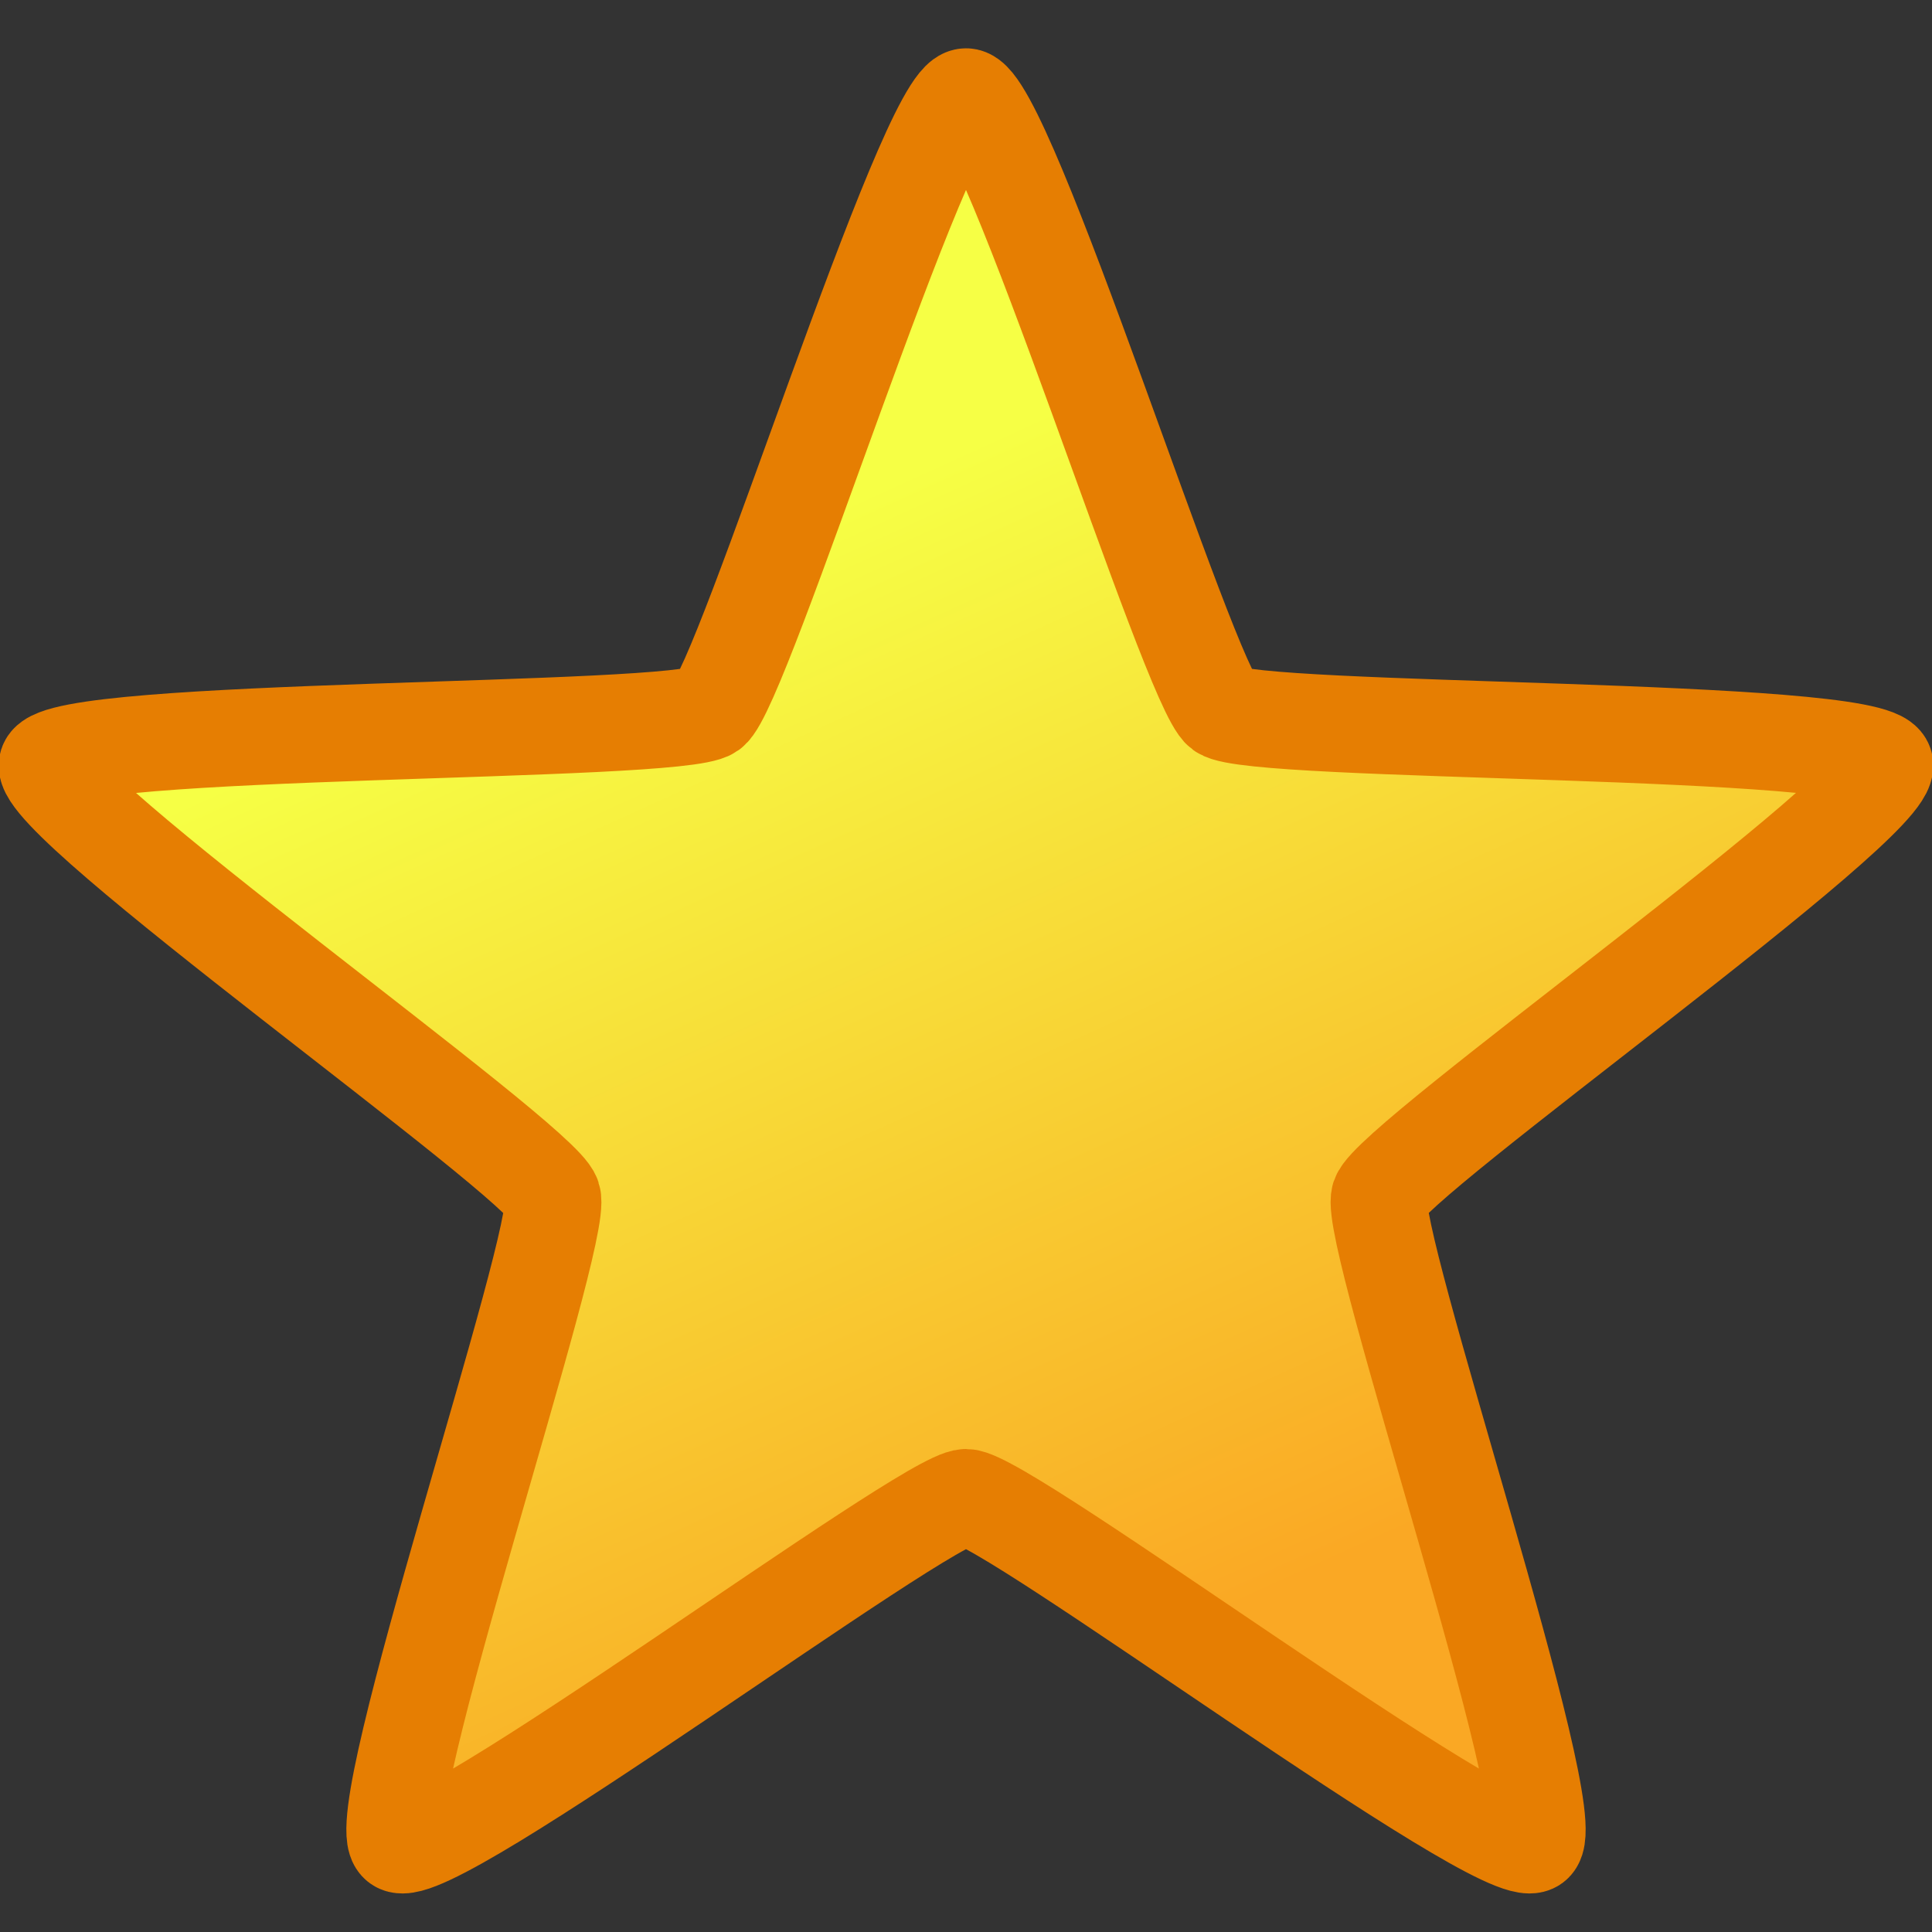 <?xml version="1.0" encoding="UTF-8" standalone="no"?>
<!-- Created with Inkscape (http://www.inkscape.org/) -->

<svg
   xmlns:dc="http://purl.org/dc/elements/1.1/"
   xmlns:cc="http://creativecommons.org/ns#"
   xmlns:rdf="http://www.w3.org/1999/02/22-rdf-syntax-ns#"
   xmlns:svg="http://www.w3.org/2000/svg"
   xmlns="http://www.w3.org/2000/svg"
   xmlns:xlink="http://www.w3.org/1999/xlink"
   xmlns:sodipodi="http://sodipodi.sourceforge.net/DTD/sodipodi-0.dtd"
   xmlns:inkscape="http://www.inkscape.org/namespaces/inkscape"
   width="20"
   height="20"
   id="svg2"
   sodipodi:version="0.32"
   inkscape:version="0.48.1 "
   version="1.0"
   sodipodi:docname="rating_full.svg"
   inkscape:output_extension="org.inkscape.output.svg.inkscape">
  <rect width="100%" height="100%" fill="#333333" stroke="none"/>
  <defs
     id="defs4">
    <linearGradient
       id="linearGradient3846">
      <stop
         style="stop-color:#faa824;stop-opacity:1;"
         offset="0"
         id="stop3848" />
      <stop
         style="stop-color:#f6ff45;stop-opacity:1;"
         offset="1"
         id="stop3850" />
    </linearGradient>
    <linearGradient
       id="linearGradient3173">
      <stop
         style="stop-color:#b85100;stop-opacity:1;"
         offset="0"
         id="stop3175" />
      <stop
         style="stop-color:#733300;stop-opacity:1;"
         offset="1"
         id="stop3177" />
    </linearGradient>
    <linearGradient
       id="linearGradient3165">
      <stop
         style="stop-color:#ffcf4c;stop-opacity:1;"
         offset="0"
         id="stop3167" />
      <stop
         style="stop-color:#fdb900;stop-opacity:1;"
         offset="1"
         id="stop3169" />
    </linearGradient>
    <inkscape:perspective
       sodipodi:type="inkscape:persp3d"
       inkscape:vp_x="0 : 526.18109 : 1"
       inkscape:vp_y="0 : 1000 : 0"
       inkscape:vp_z="744.09448 : 526.18109 : 1"
       inkscape:persp3d-origin="372.04724 : 350.78739 : 1"
       id="perspective10" />
    <radialGradient
       inkscape:collect="always"
       xlink:href="#linearGradient3165"
       id="radialGradient3171"
       cx="9.382"
       cy="11.484"
       fx="9.382"
       fy="11.484"
       r="10.058"
       gradientTransform="matrix(1,2.540491e-8,-2.666771e-8,0.957,3.0624298e-7,0.491)"
       gradientUnits="userSpaceOnUse" />
    <linearGradient
       inkscape:collect="always"
       xlink:href="#linearGradient3173"
       id="linearGradient3179"
       x1="14.023"
       y1="3.803"
       x2="5.392"
       y2="16.036"
       gradientUnits="userSpaceOnUse" />
    <linearGradient
       inkscape:collect="always"
       xlink:href="#linearGradient3846"
       id="linearGradient3852"
       x1="12"
       y1="16"
       x2="7"
       y2="5"
       gradientUnits="userSpaceOnUse" />
  </defs>
  <sodipodi:namedview
     id="base"
     pagecolor="#ffffff"
     bordercolor="#666666"
     borderopacity="1.0"
     gridtolerance="10000"
     guidetolerance="10"
     objecttolerance="10"
     inkscape:pageopacity="0.0"
     inkscape:pageshadow="2"
     inkscape:zoom="45.254834"
     inkscape:cx="12.727961"
     inkscape:cy="11.793721"
     inkscape:document-units="px"
     inkscape:current-layer="layer1"
     showgrid="true"
     inkscape:snap-global="true"
     inkscape:window-width="1751"
     inkscape:window-height="1074"
     inkscape:window-x="-8"
     inkscape:window-y="0"
     inkscape:snap-to-guides="true"
     inkscape:window-maximized="0">
    <inkscape:grid
       type="xygrid"
       id="grid3155"
       visible="true"
       enabled="true" />
  </sodipodi:namedview>
  <g
     inkscape:label="Layer 1"
     inkscape:groupmode="layer"
     id="layer1">
    <path
       sodipodi:type="star"
       style="fill:url(#linearGradient3852);fill-opacity:1;fill-rule:evenodd;stroke:#e67e02;stroke-width:1px;stroke-linecap:butt;stroke-linejoin:miter;stroke-opacity:1"
       id="path3076"
       sodipodi:sides="5"
       sodipodi:cx="10"
       sodipodi:cy="10"
       sodipodi:r1="10"
       sodipodi:r2="4.5"
       sodipodi:arg1="-1.5707963"
       sodipodi:arg2="-0.9424778"
       inkscape:flatsided="false"
       inkscape:rounded="0.06"
       inkscape:randomized="0"
       d="m 10,0 c 0.413,0 2.311,6.117 2.645,6.359 0.334,0.243 6.738,0.157 6.866,0.55 0.128,0.393 -5.103,4.088 -5.231,4.481 -0.128,0.393 1.932,6.457 1.598,6.7 C 15.544,18.333 10.413,14.5 10,14.5 9.587,14.5 4.456,18.333 4.122,18.09 3.788,17.847 5.848,11.784 5.72,11.391 5.593,10.998 0.362,7.303 0.489,6.91 0.617,6.517 7.021,6.602 7.355,6.359 7.689,6.117 9.587,0 10,0 z"
       inkscape:transform-center-y="-0.94752847"
       transform="translate(-2.6794897e-7,1)" />
  </g>
</svg>
